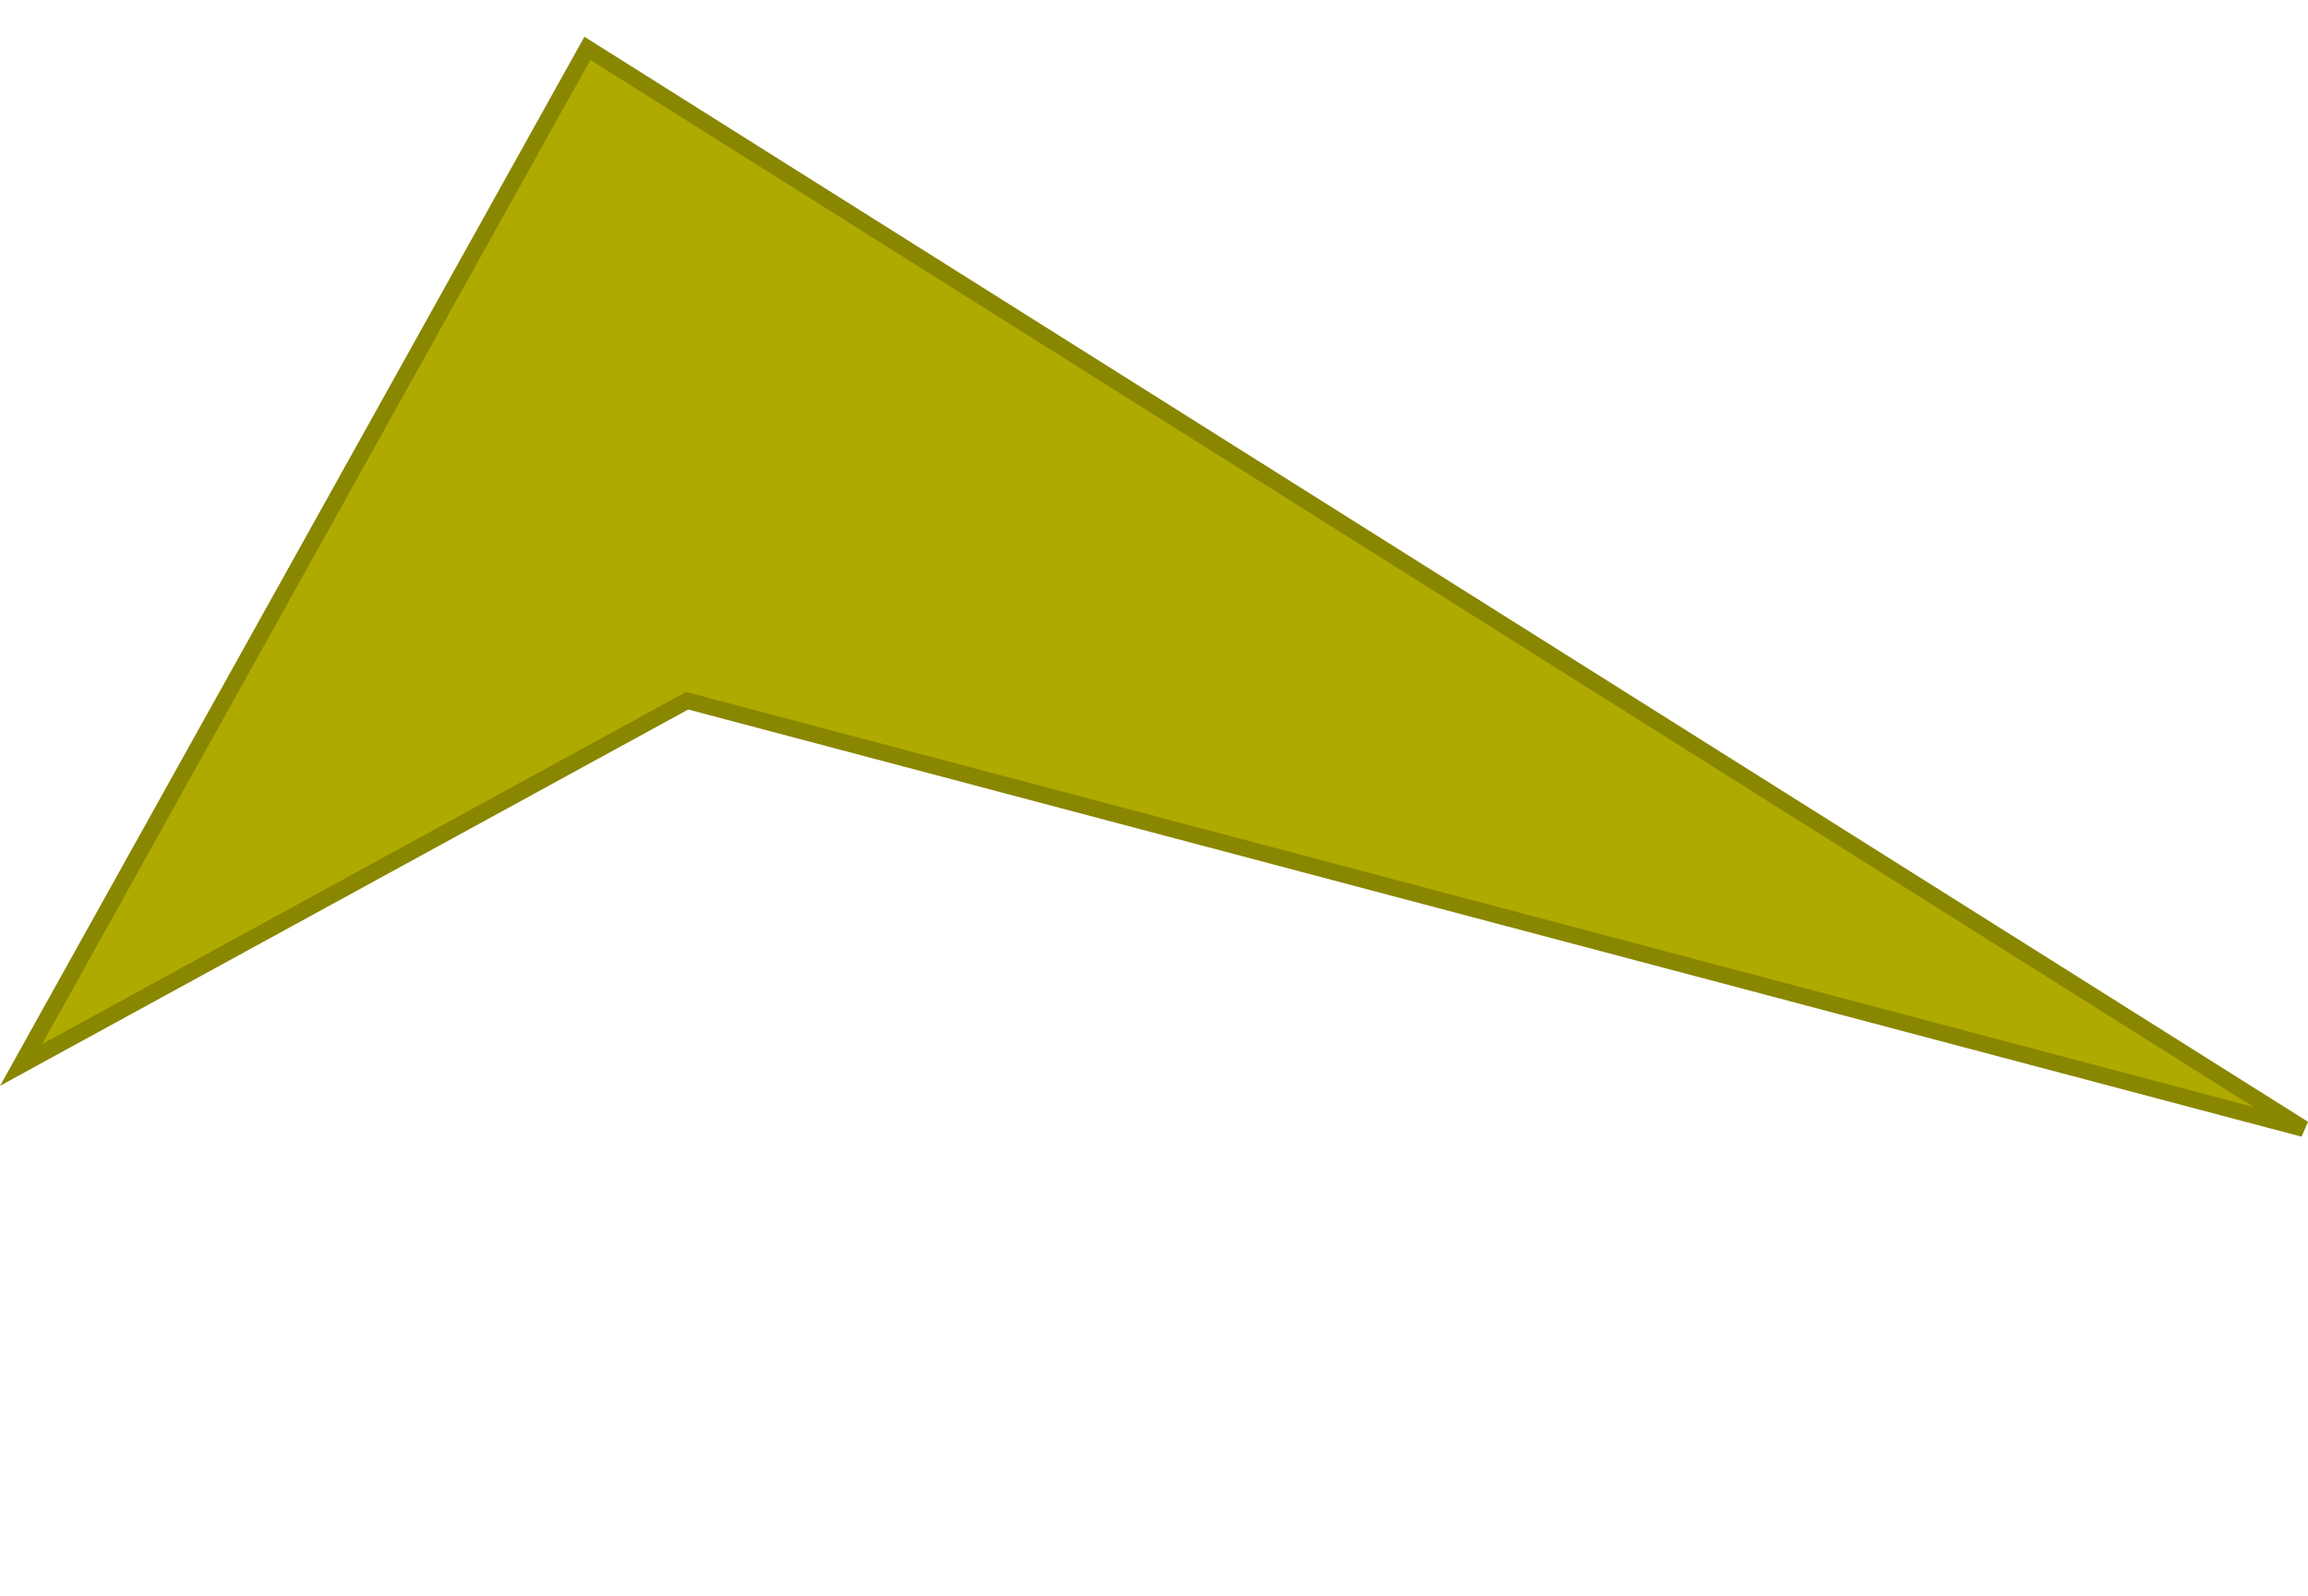 <svg width="37.25mm" height="25.76mm" version="1.1" viewBox="0 0 37.25 25.76" xmlns="http://www.w3.org/2000/svg">
 <g transform="translate(-14.44 4.72)">
  <path d="m14.78 12.47 9.14-16.41 27.7 17.44-26.09-6.909z" fill="#afaa00" opacity=".999" stroke="#898600" stroke-width=".265px"/>
 </g>
</svg>

